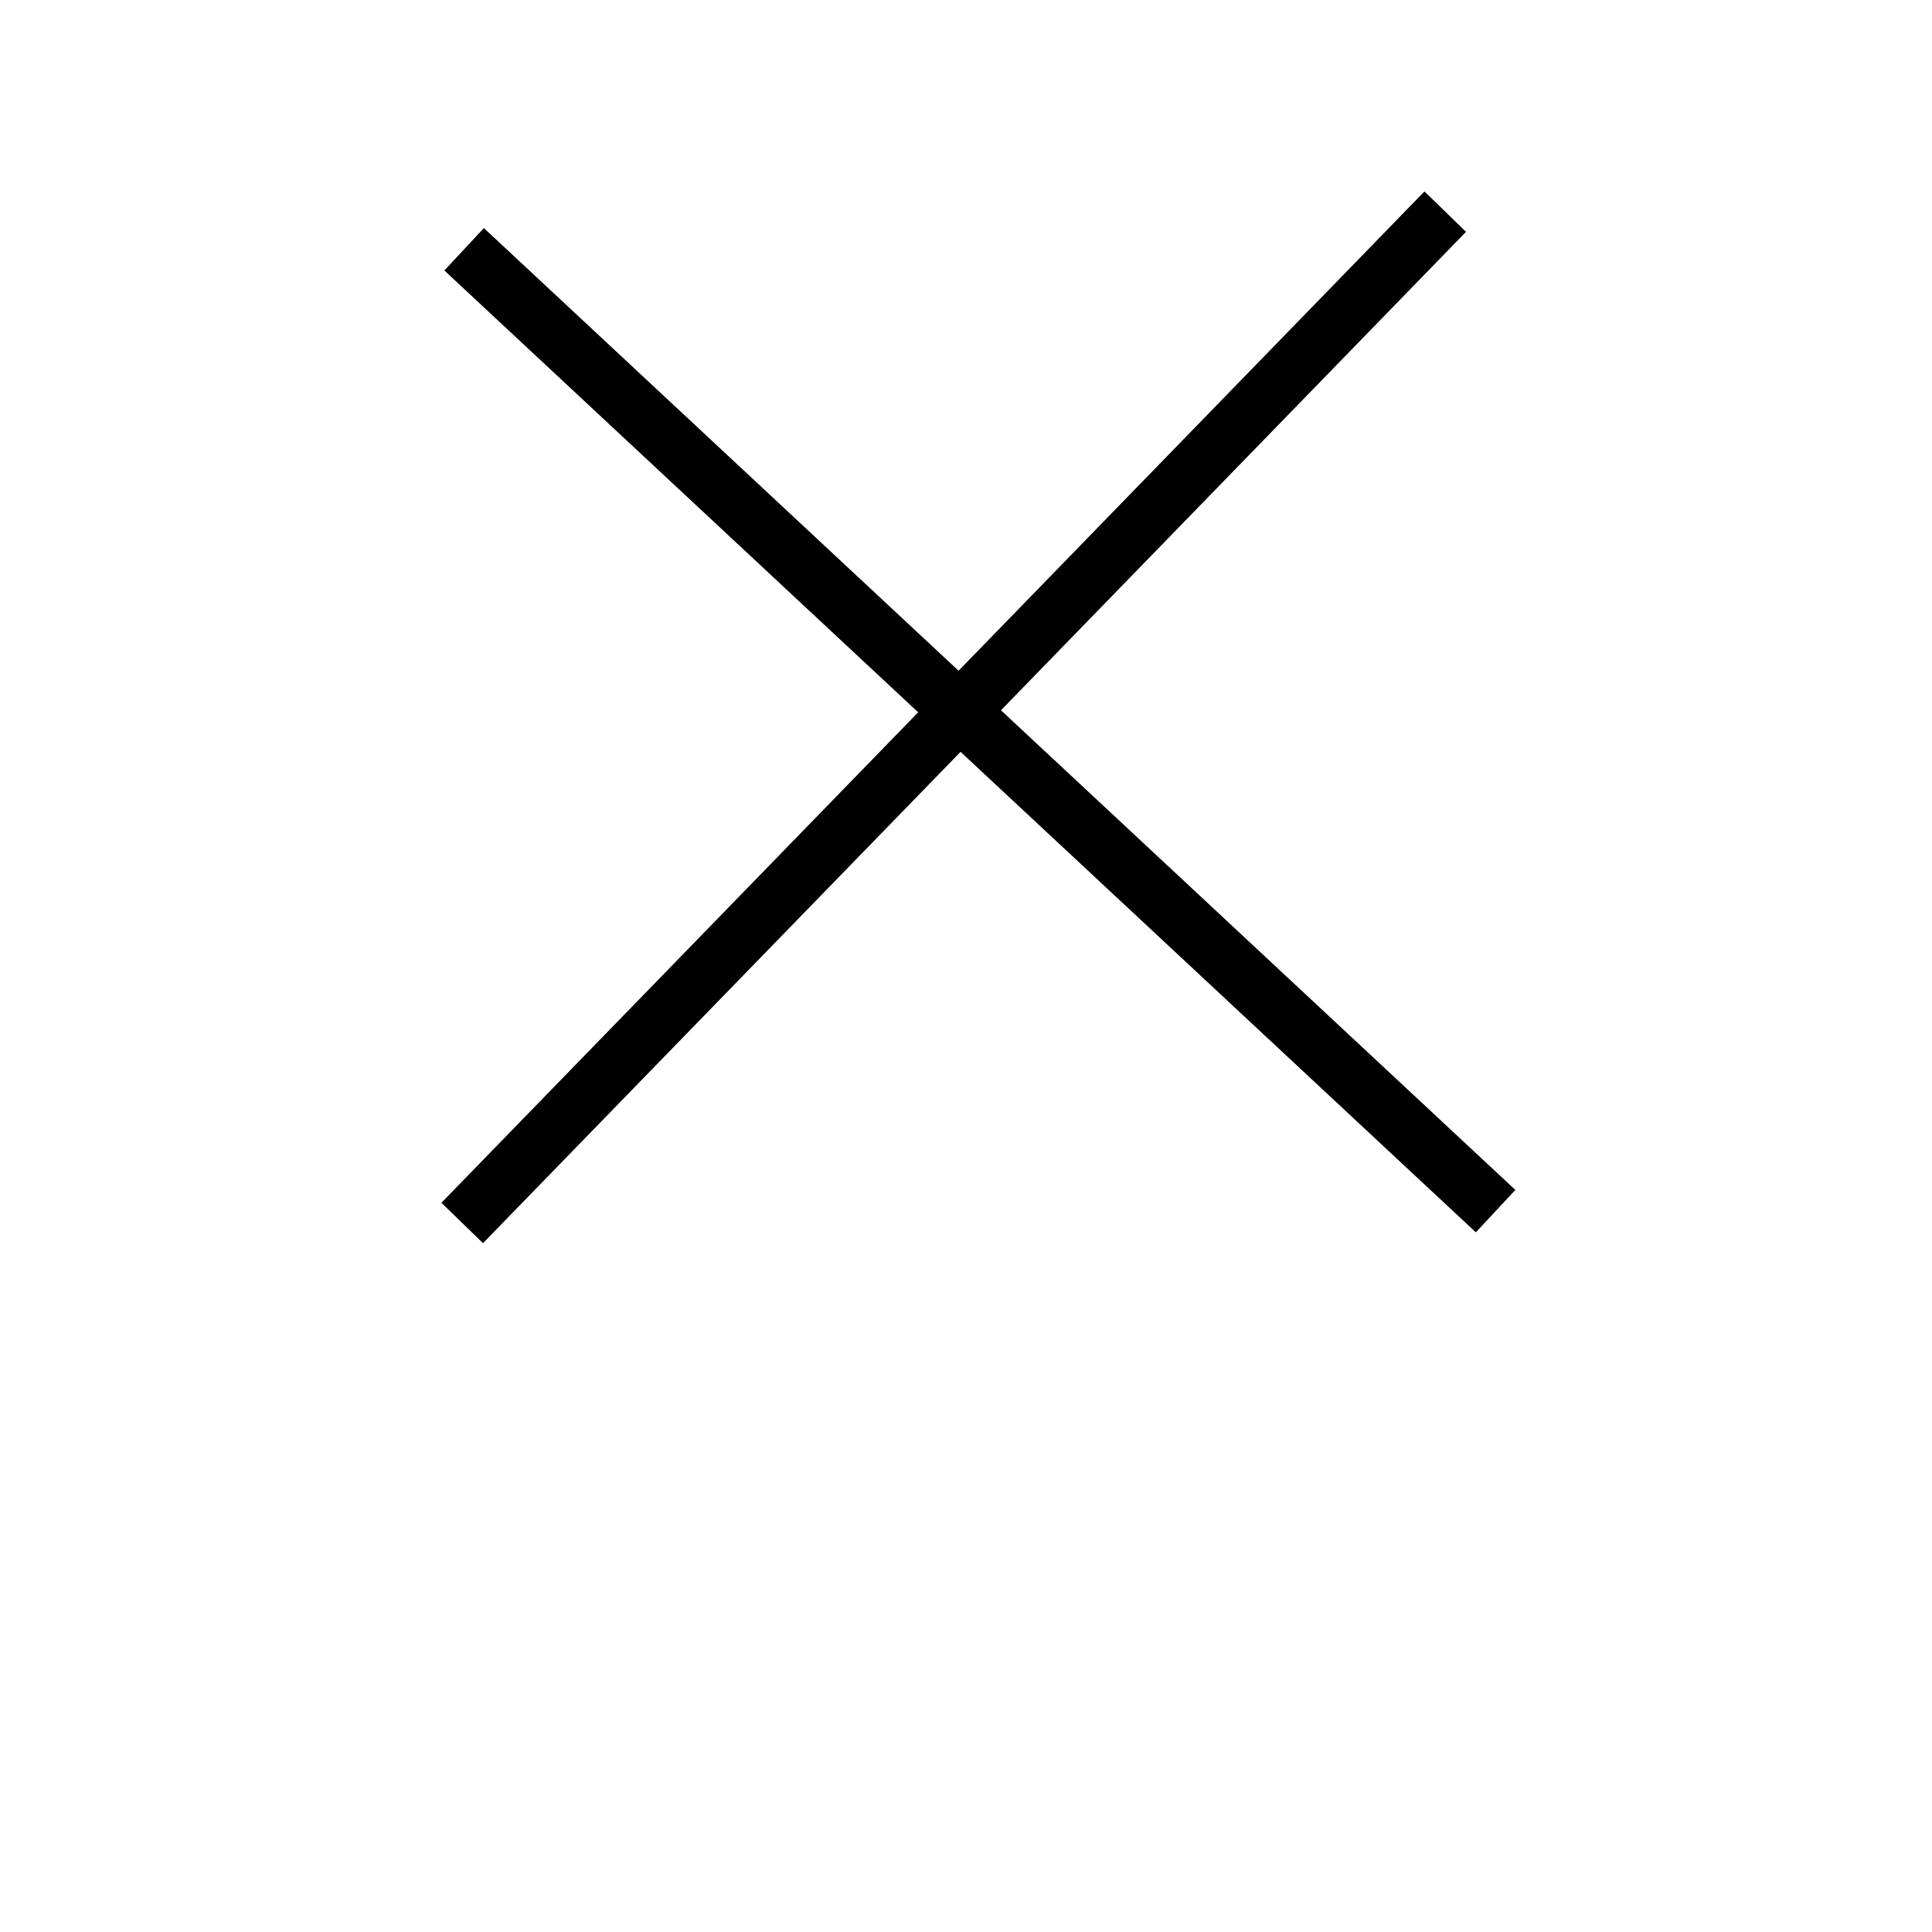<svg width="100" height="100" viewBox="0 0 100 100" fill="none" xmlns="http://www.w3.org/2000/svg">
<line x1="23.924" y1="63.301" x2="74.805" y2="10.954" stroke="black" stroke-width="3"/>
<line x1="24.023" y1="12.903" x2="77.412" y2="62.688" stroke="black" stroke-width="3"/>
</svg>
